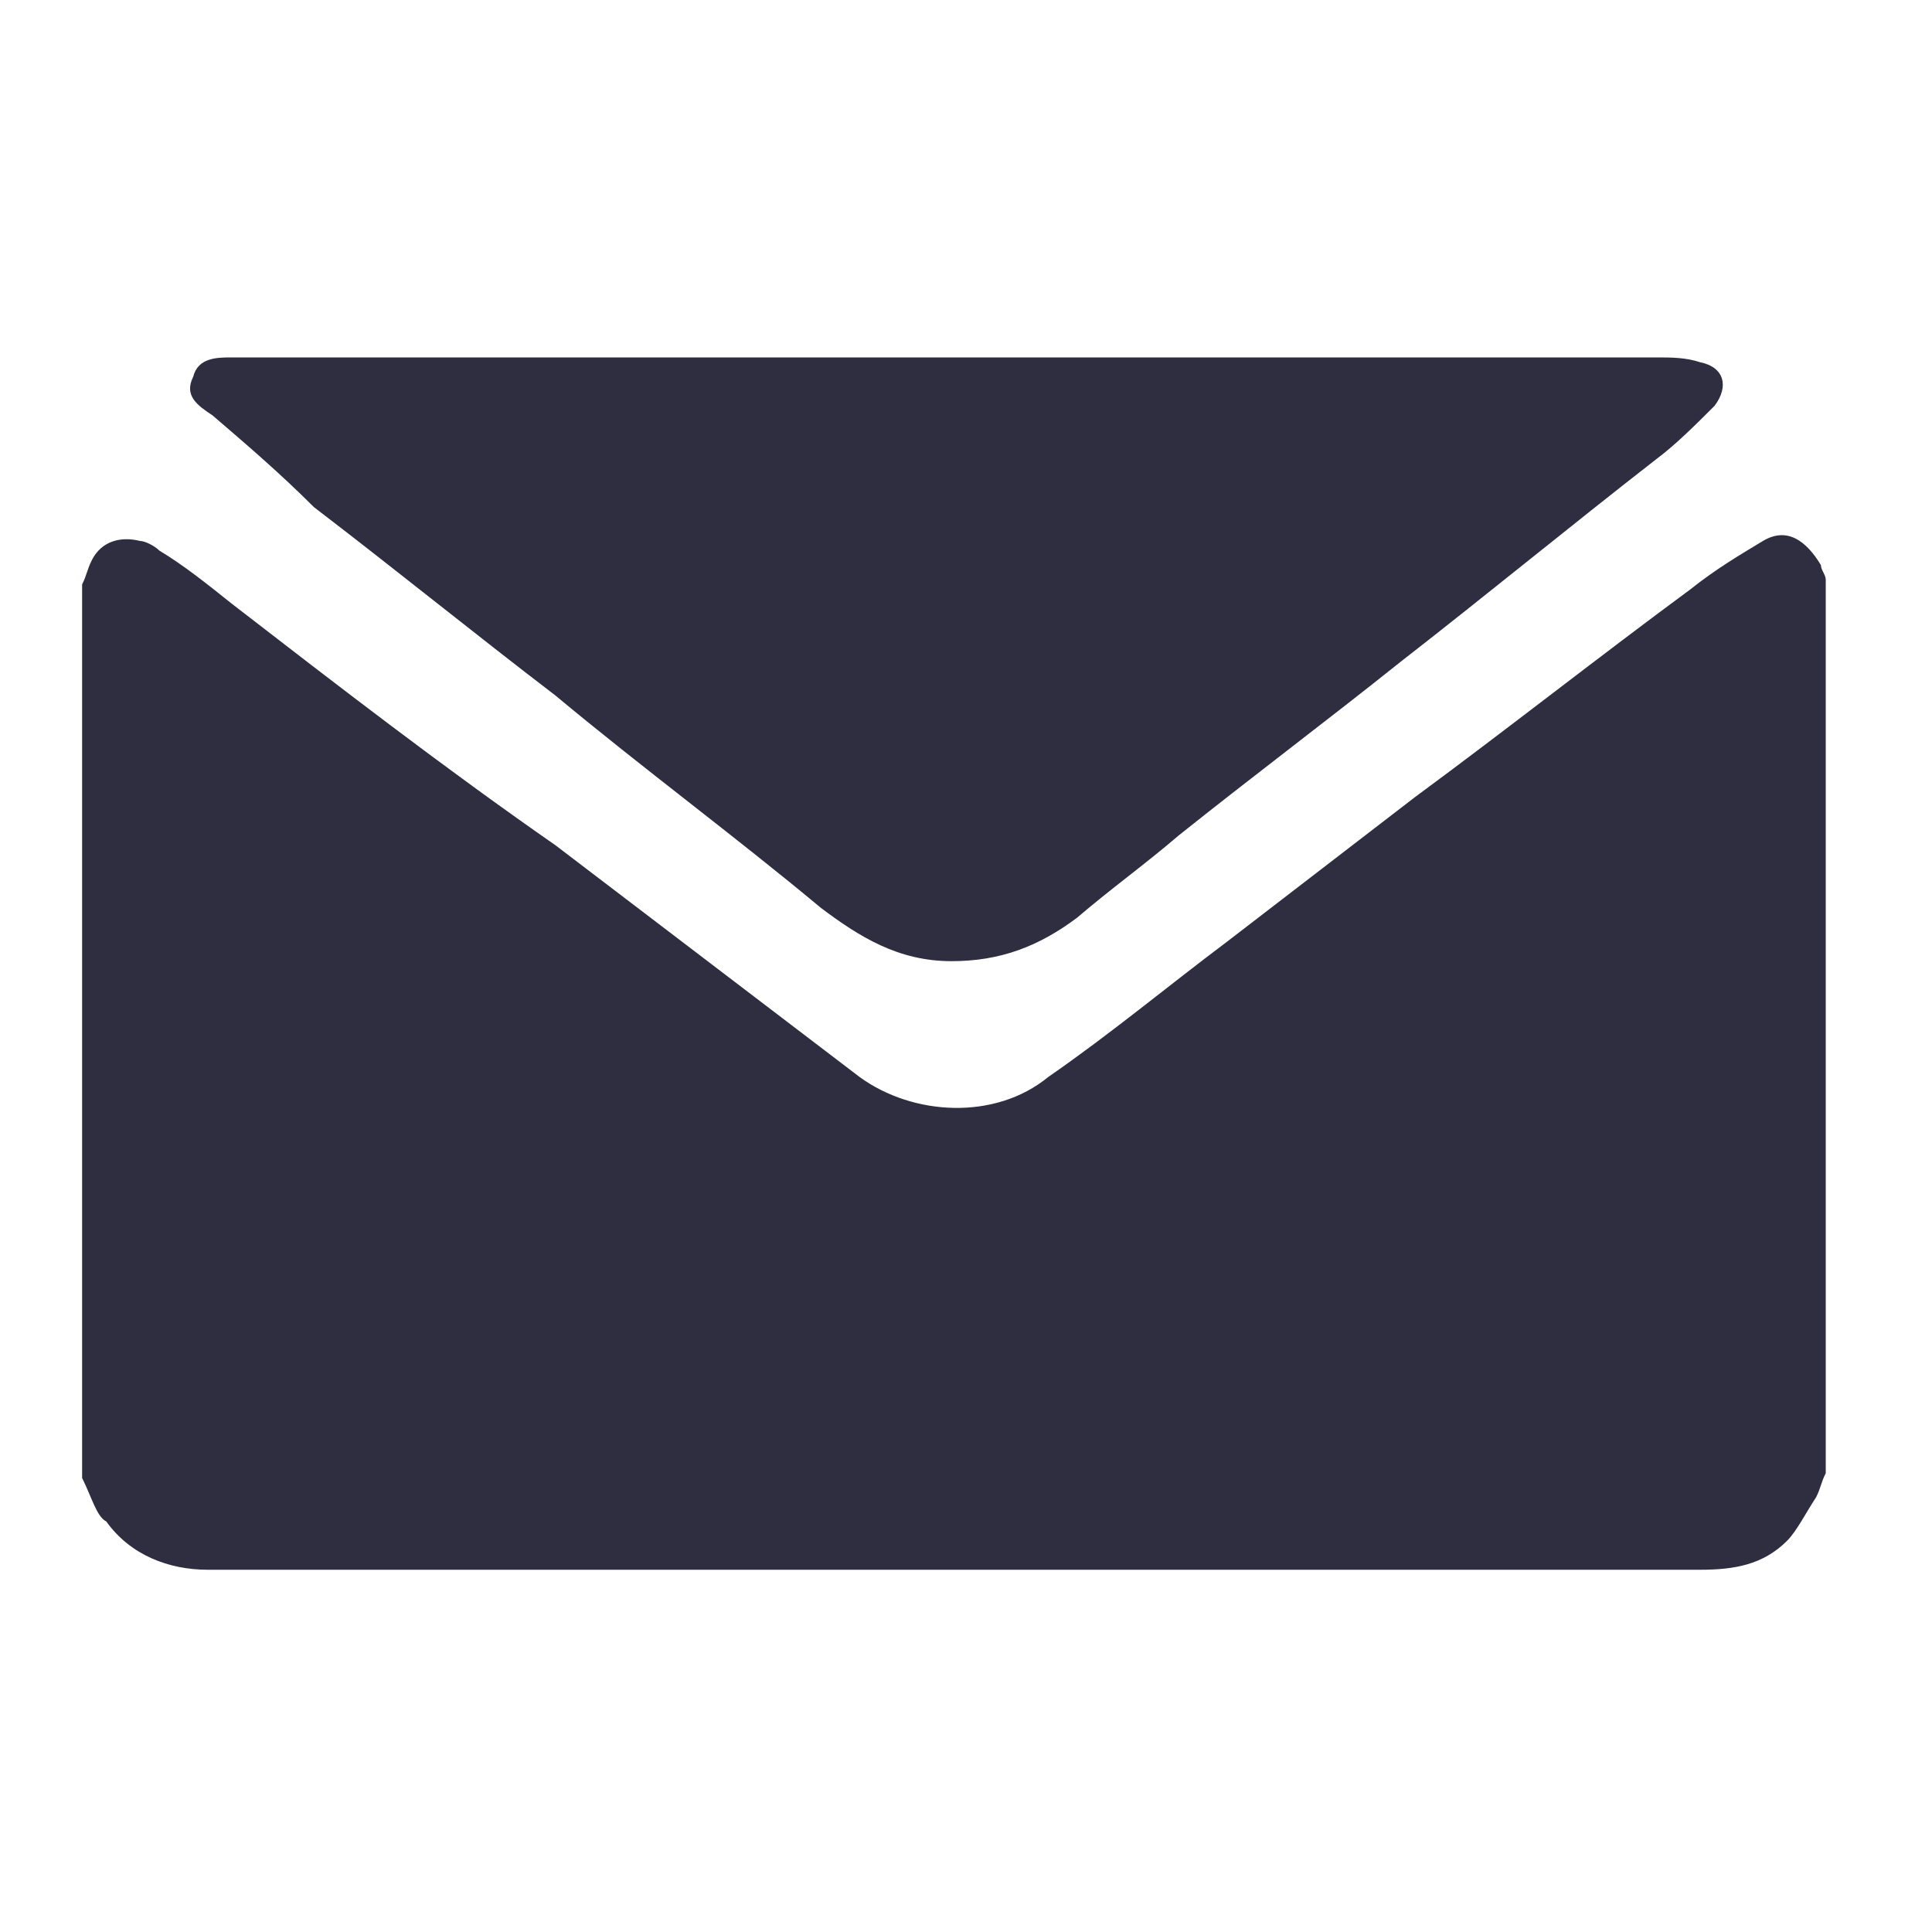 <?xml version="1.0" encoding="utf-8"?>
<!-- Generator: Adobe Illustrator 26.0.3, SVG Export Plug-In . SVG Version: 6.00 Build 0)  -->
<svg version="1.1" id="Layer_1" xmlns="http://www.w3.org/2000/svg" xmlns:xlink="http://www.w3.org/1999/xlink" x="0px" y="0px"
	 viewBox="0 0 40 40" style="enable-background:new 0 0 40 40;" xml:space="preserve">
<style type="text/css">
	.st0{fill:#2F2E41;}
</style>
<path class="st0" d="M1.7,30.6c0-6.2,0-12.4,0-18.5c0.1-0.2,0.1-0.3,0.2-0.5c0.2-0.4,0.6-0.5,1-0.4c0.1,0,0.3,0.1,0.4,0.2
	c0.5,0.3,1,0.7,1.5,1.1c2.2,1.7,4.4,3.4,6.7,5c2.1,1.6,4.2,3.2,6.3,4.8c1.1,0.8,2.8,0.9,3.9,0c1.3-0.9,2.5-1.9,3.7-2.8
	c1.3-1,2.6-2,3.9-3c1.9-1.4,3.8-2.9,5.7-4.3c0.5-0.4,1-0.7,1.5-1c0.5-0.3,0.9,0,1.2,0.5c0,0.1,0.1,0.2,0.1,0.3c0,6.2,0,12.4,0,18.5
	c-0.1,0.2-0.1,0.3-0.2,0.5c-0.2,0.3-0.4,0.7-0.6,0.9c-0.5,0.5-1.1,0.6-1.8,0.6c-8.4,0-16.8,0-25.2,0c-1.9,0-3.8,0-5.7,0
	c-0.8,0-1.6-0.3-2.1-1C2,31.4,1.9,31,1.7,30.6z"/>
<path class="st0" d="M19.8,7.4c4.8,0,9.6,0,14.5,0c0.3,0,0.6,0,0.9,0.1c0.5,0.1,0.6,0.5,0.3,0.9c-0.4,0.4-0.8,0.8-1.2,1.1
	c-1.8,1.4-3.5,2.8-5.3,4.2c-1.5,1.2-3.1,2.4-4.6,3.6c-0.7,0.6-1.4,1.1-2.1,1.7c-0.8,0.6-1.6,0.9-2.6,0.9c-1.1,0-1.9-0.5-2.7-1.1
	c-1.8-1.5-3.7-2.9-5.5-4.4c-1.7-1.3-3.3-2.6-5-3.9C5.8,9.8,5.1,9.2,4.4,8.6C4.1,8.4,3.8,8.2,4,7.8c0.1-0.4,0.5-0.4,0.8-0.4
	c0.2,0,0.4,0,0.6,0C10.2,7.4,15,7.4,19.8,7.4z"/>
</svg>
